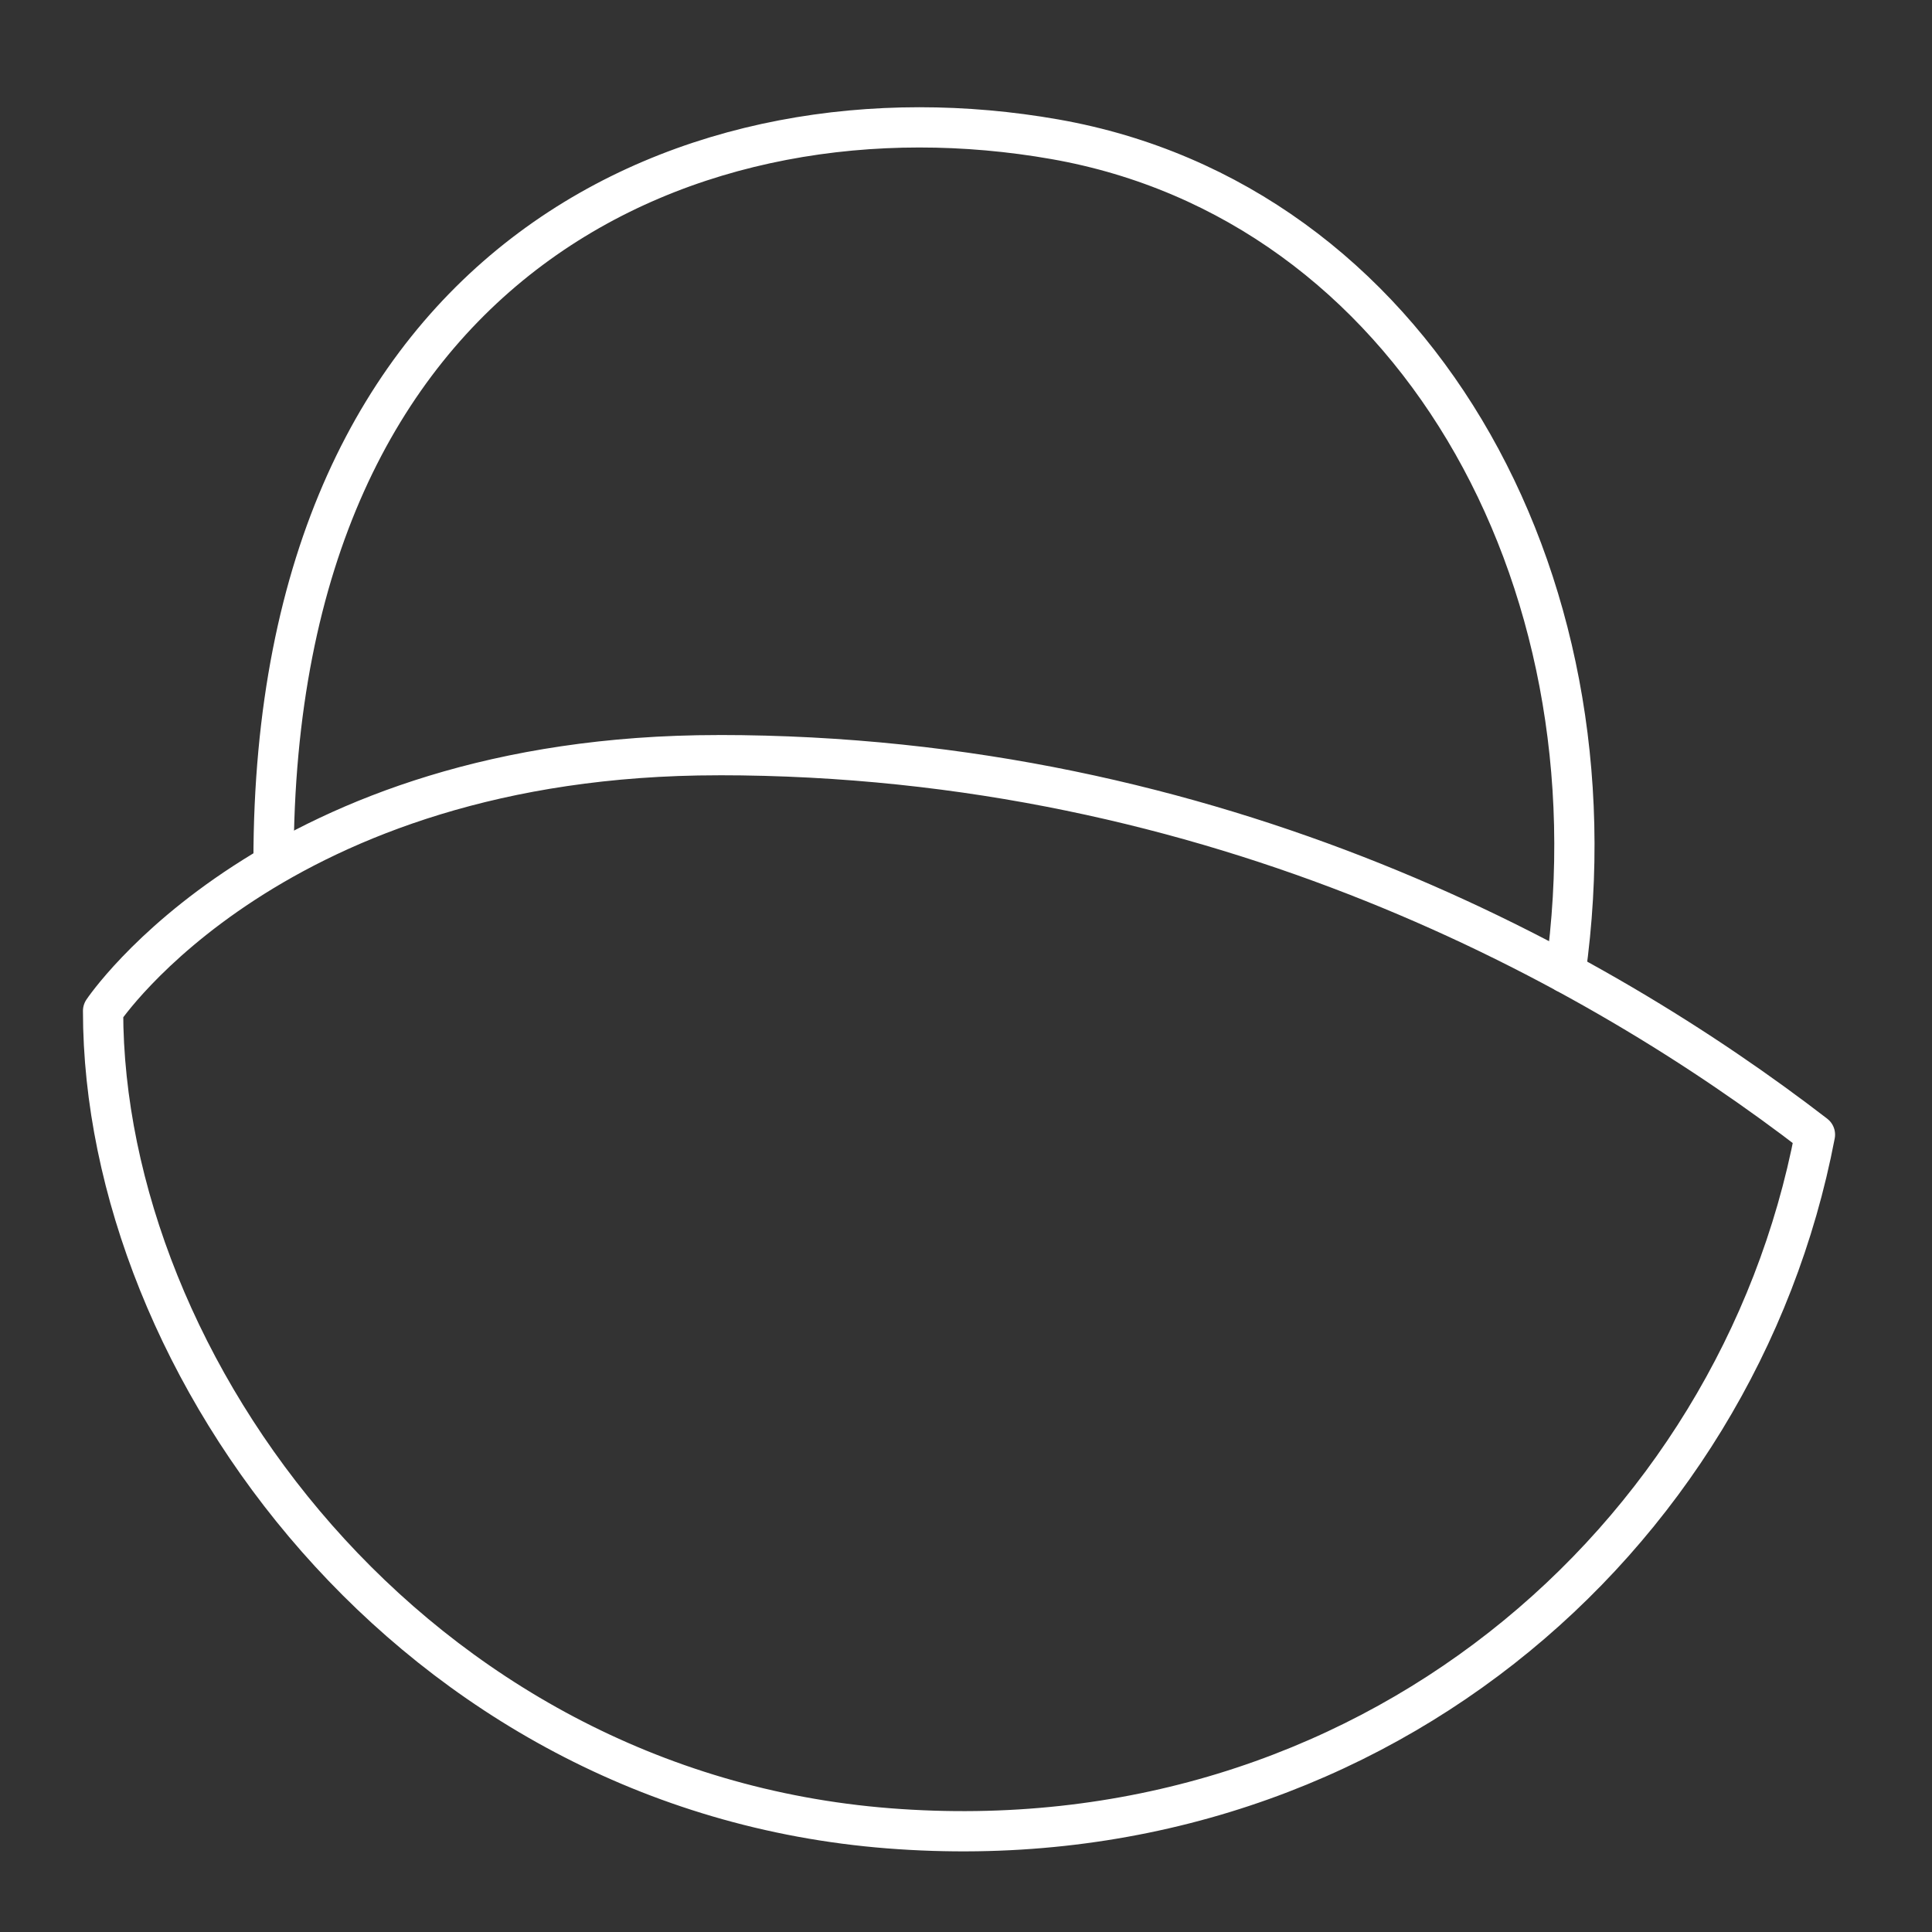 <?xml version="1.0" encoding="UTF-8"?><svg id="b" xmlns="http://www.w3.org/2000/svg" viewBox="0 0 48 48"><rect x="0" y="0" width="48" height="48" fill="#333333" stroke="none"/><defs><style>.e{fill:none;stroke:#fff;stroke-linecap:round;stroke-linejoin:round;}</style></defs><path id="c" class="e" d="m38.894,24.166c1.388-9.907-3.846-19.151-12.686-20.706C17.368,1.904,6.796,6.29,6.796,21.408"/><path id="d" class="e" d="m17.848,18.761c12.419,0,21.849,5.272,27.244,9.429-1.928,10.105-11.164,18.163-23.014,17.234-11.85-.929-19.517-11.502-19.517-20.309,0,0,4.236-6.353,15.287-6.353Z"/></svg>